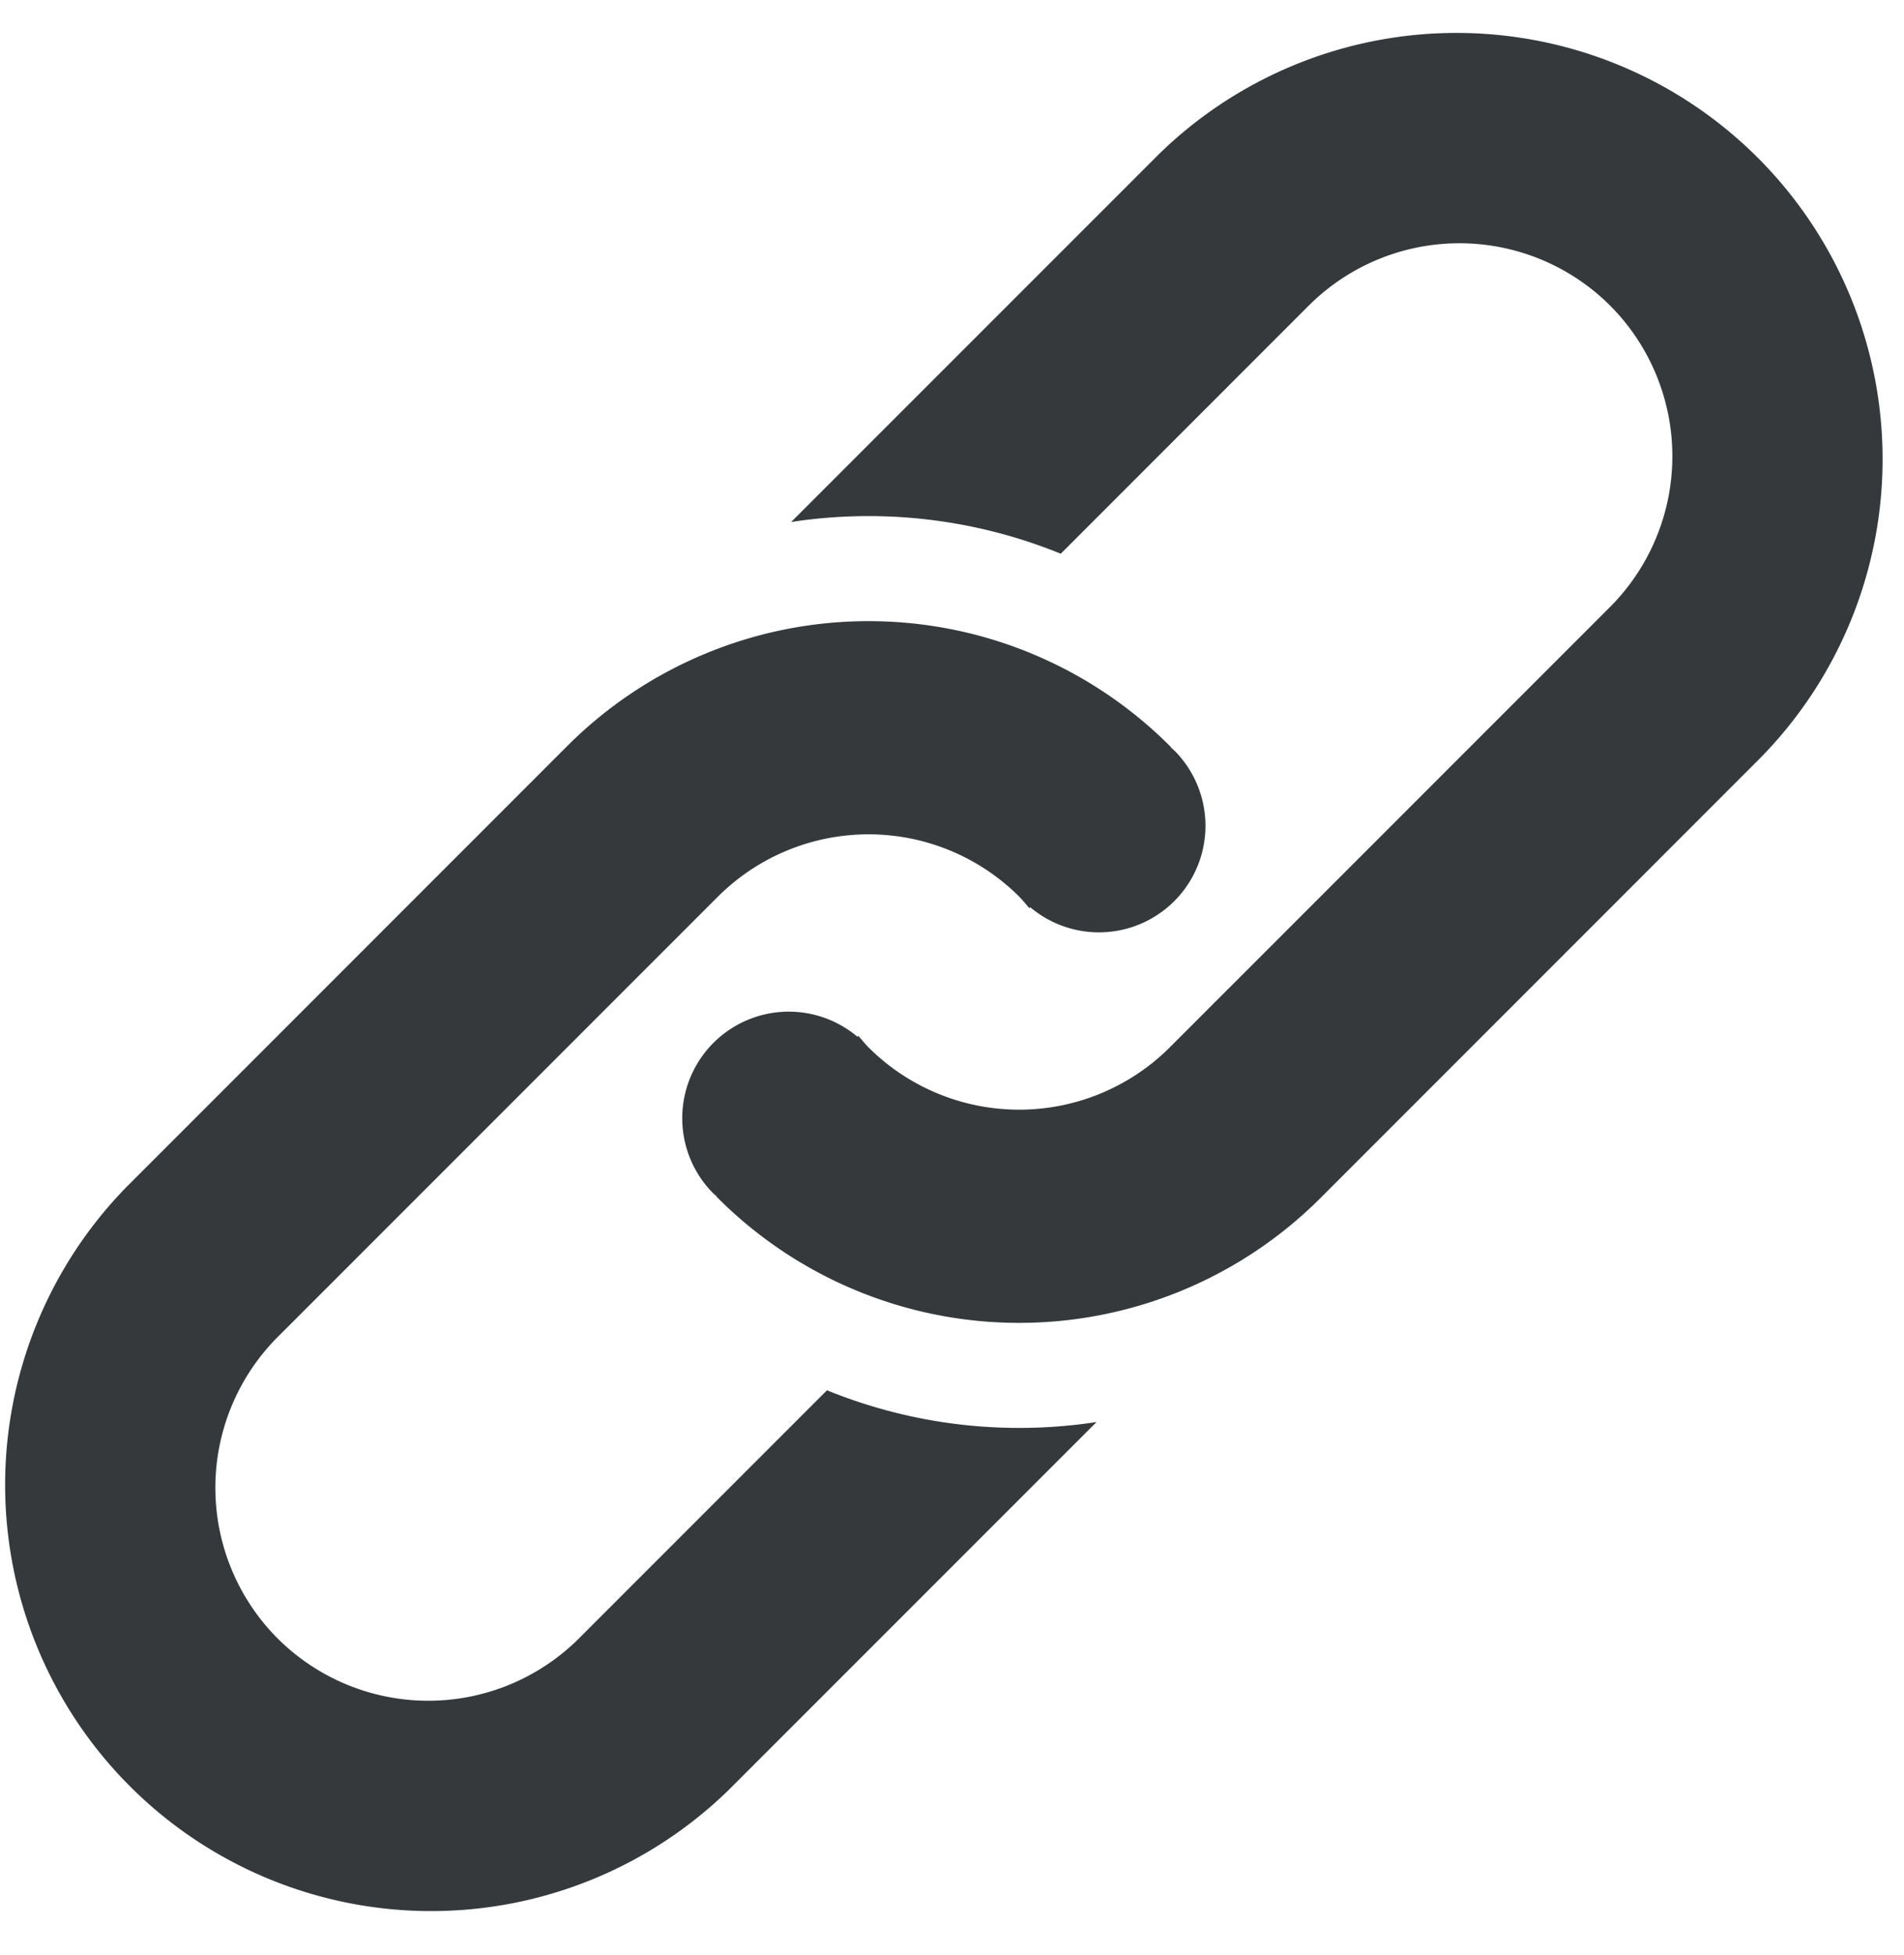 <svg xmlns="http://www.w3.org/2000/svg" width="19" height="19.5" viewBox="0 0 38 39"><g><g><path fill="#35393b" d="M23.115 3.09l-7.325 7.324a10.178 10.178 0 0 1 5.381.633l4.95-4.951a4.258 4.258 0 0 1 6.013 0 4.258 4.258 0 0 1 0 6.013l-8.788 8.787a4.257 4.257 0 0 1-6.012 0c-.073-.075-.137-.154-.204-.232l-.017.02a2.126 2.126 0 0 0-2.9 3.102c.028.029.06.055.09.082l-.003.004.028.03a8.504 8.504 0 0 0 12.025 0l8.787-8.788A8.503 8.503 0 0 0 23.115 3.09z"/></g><g><path fill="#35393b" d="M14.56 35.694l7.325-7.324a10.174 10.174 0 0 1-5.38-.633l-4.951 4.951a4.258 4.258 0 0 1-6.013 0 4.258 4.258 0 0 1 0-6.013l8.788-8.787a4.257 4.257 0 0 1 6.012 0c.073.075.137.154.204.232l.017-.02a2.126 2.126 0 0 0 2.9-3.102c-.028-.029-.06-.055-.09-.082l.003-.004-.028-.03a8.503 8.503 0 0 0-12.024 0L2.535 23.67A8.503 8.503 0 0 0 14.56 35.694z"/></g></g></svg>